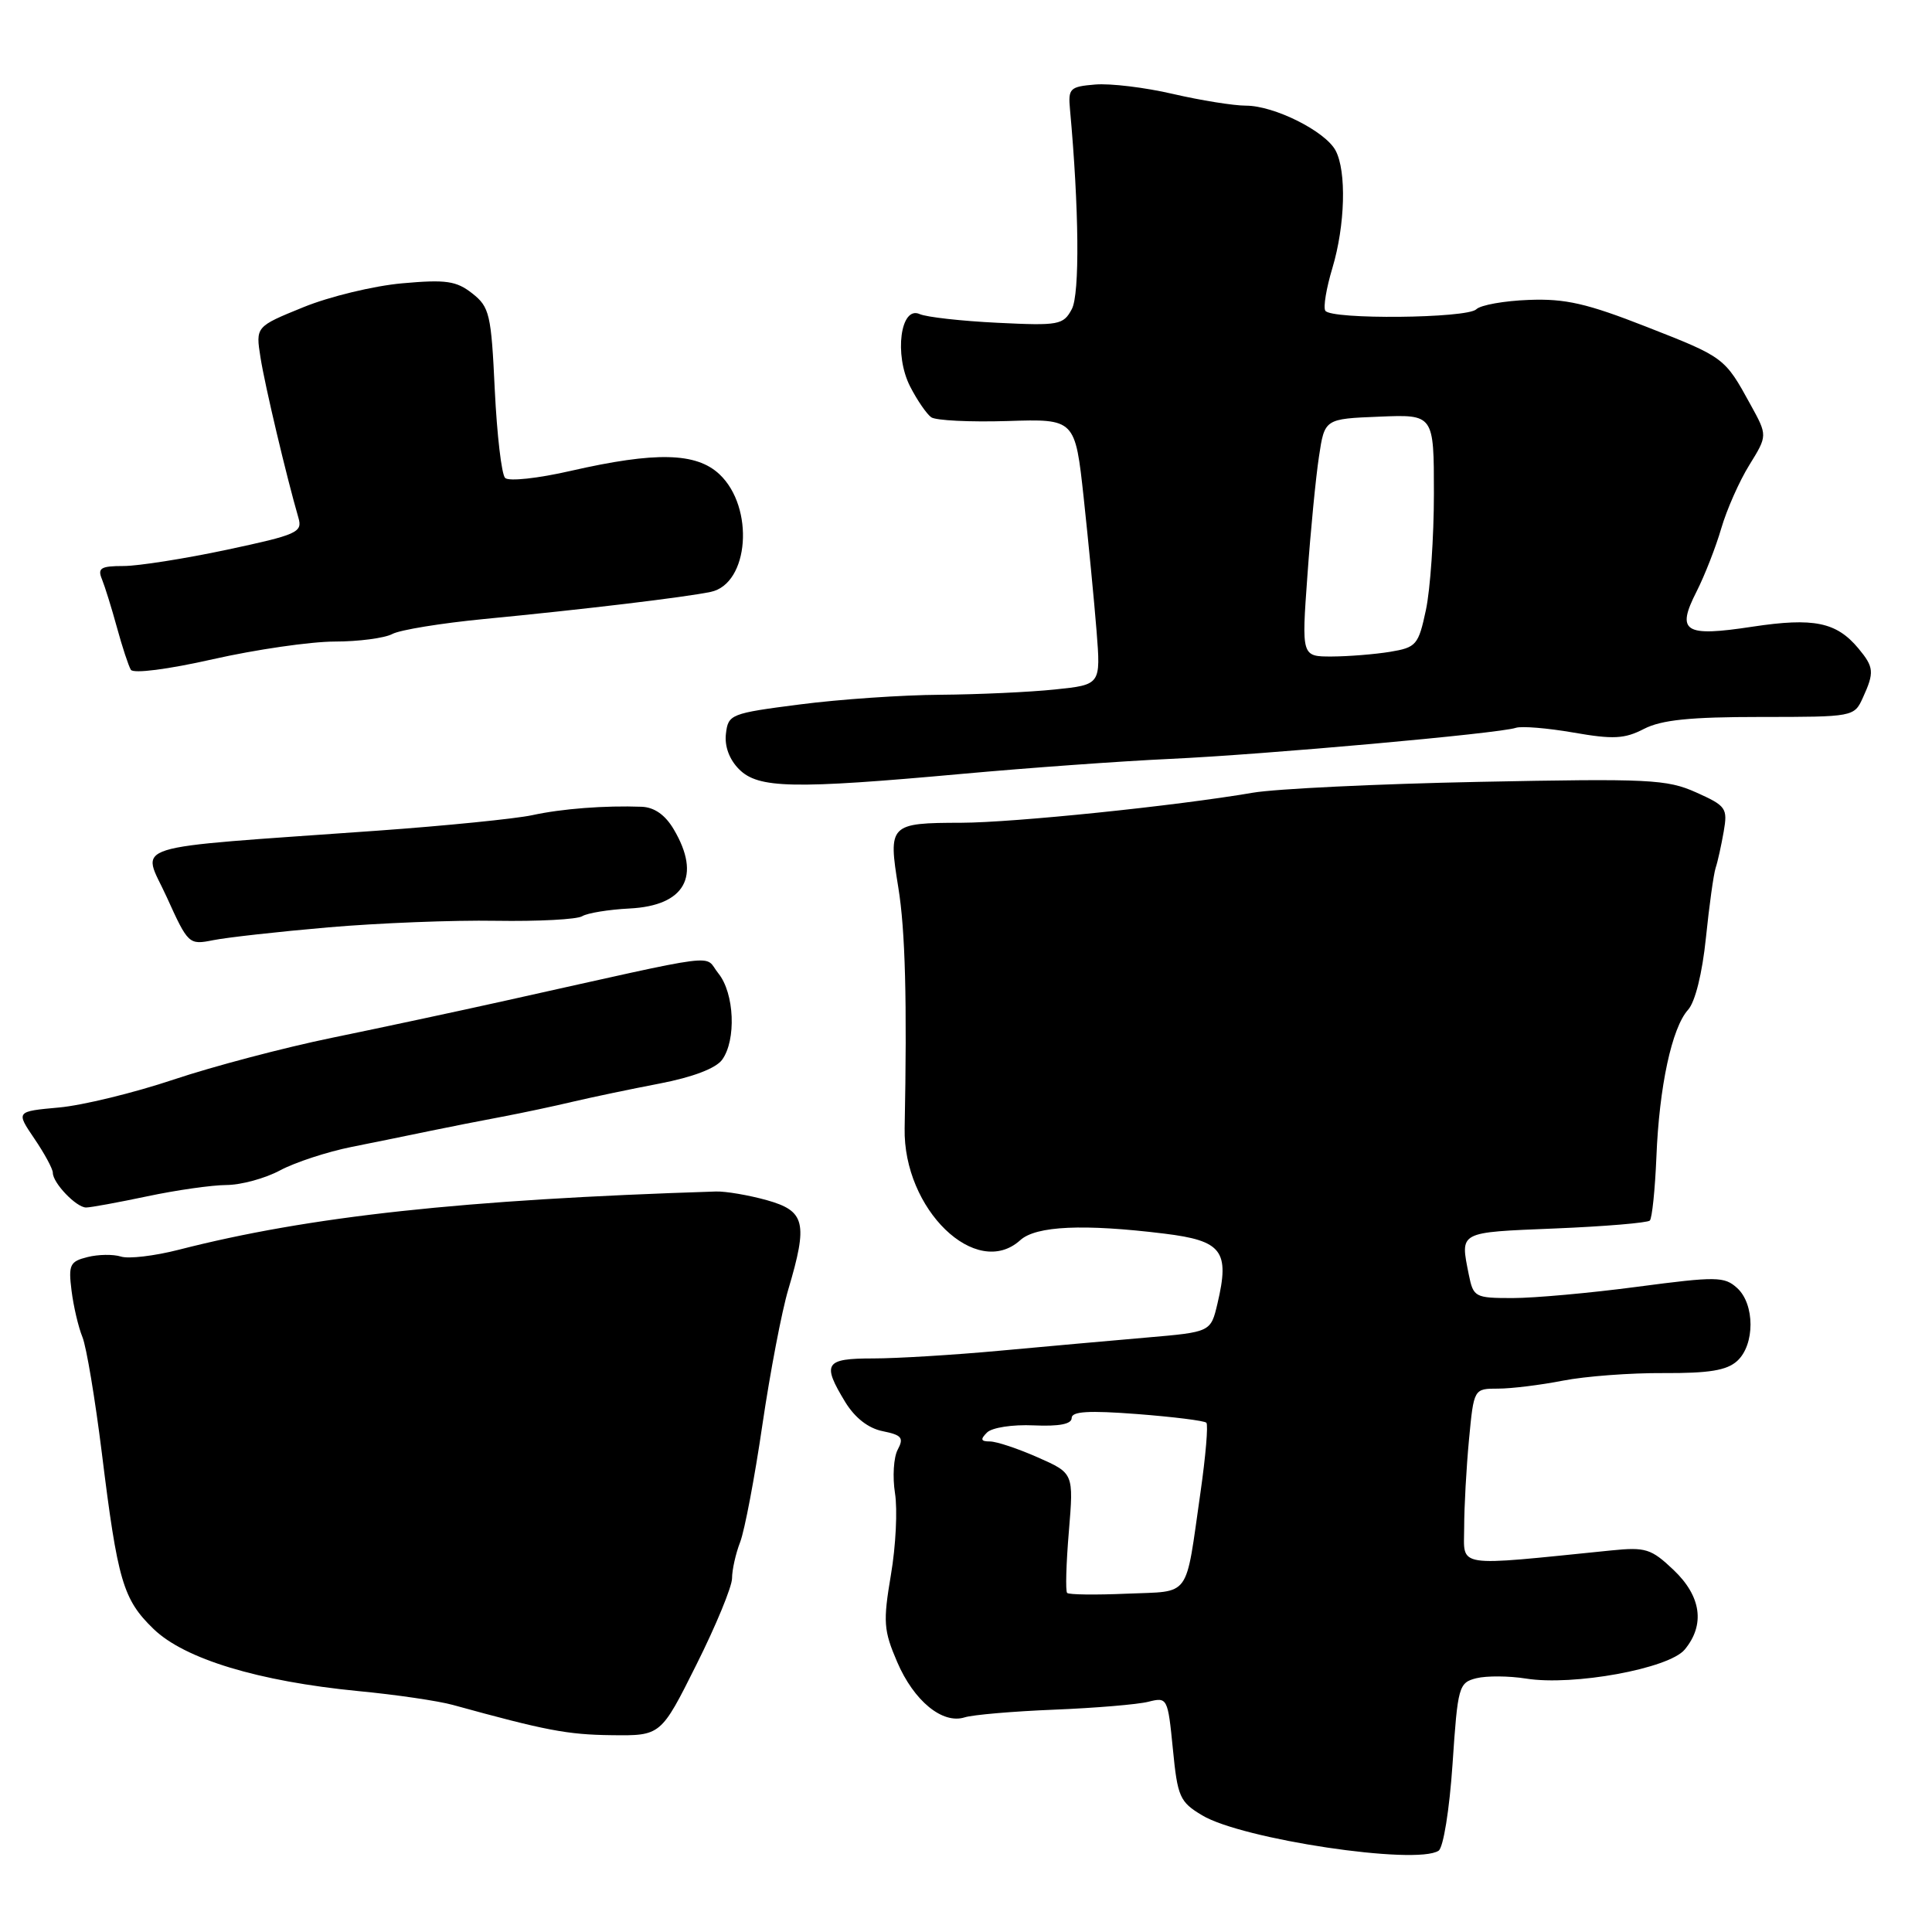 <?xml version="1.0" encoding="UTF-8" standalone="no"?>
<!DOCTYPE svg PUBLIC "-//W3C//DTD SVG 1.1//EN" "http://www.w3.org/Graphics/SVG/1.1/DTD/svg11.dtd" >
<svg xmlns="http://www.w3.org/2000/svg" xmlns:xlink="http://www.w3.org/1999/xlink" version="1.1" viewBox="0 0 256 256">
 <g >
 <path fill="currentColor"
d=" M 190.62 245.23 C 191.25 244.82 192.06 239.80 192.47 233.74 C 193.16 223.43 193.29 222.96 195.64 222.37 C 196.99 222.04 199.95 222.06 202.21 222.42 C 208.46 223.42 221.13 221.10 223.23 218.58 C 225.96 215.29 225.43 211.51 221.75 208.02 C 218.79 205.21 218.05 204.98 213.50 205.44 C 192.48 207.56 194.00 207.80 194.01 202.40 C 194.01 199.70 194.30 194.46 194.65 190.75 C 195.29 184.00 195.29 184.00 198.51 184.00 C 200.28 184.00 204.15 183.52 207.11 182.94 C 210.08 182.36 216.07 181.91 220.43 181.94 C 226.44 181.97 228.80 181.59 230.18 180.34 C 232.55 178.19 232.54 172.80 230.17 170.66 C 228.49 169.14 227.44 169.12 216.99 170.50 C 210.74 171.33 203.29 172.00 200.44 172.00 C 195.43 172.00 195.23 171.89 194.62 168.88 C 193.48 163.14 193.17 163.31 206.02 162.78 C 212.64 162.51 218.30 162.03 218.61 161.73 C 218.91 161.42 219.30 157.64 219.48 153.34 C 219.85 143.97 221.53 136.18 223.68 133.80 C 224.62 132.76 225.56 128.96 226.04 124.29 C 226.48 120.00 227.06 115.83 227.33 115.00 C 227.61 114.17 228.08 112.01 228.40 110.19 C 228.94 107.08 228.72 106.78 224.75 105.00 C 220.87 103.26 218.53 103.15 196.01 103.60 C 182.53 103.87 169.03 104.52 166.00 105.04 C 155.80 106.79 134.32 109.00 127.39 109.02 C 117.85 109.04 117.67 109.22 119.03 117.59 C 119.96 123.28 120.20 132.64 119.87 149.50 C 119.66 160.23 129.35 169.61 135.19 164.33 C 137.28 162.43 143.59 162.15 154.27 163.46 C 161.94 164.40 162.97 165.75 161.32 172.73 C 160.43 176.50 160.43 176.50 151.96 177.23 C 147.31 177.63 138.52 178.42 132.44 178.98 C 126.36 179.54 118.82 180.00 115.69 180.00 C 109.30 180.00 108.88 180.65 112.00 185.78 C 113.29 187.88 115.06 189.26 116.97 189.64 C 119.49 190.15 119.79 190.52 118.95 192.09 C 118.41 193.10 118.25 195.70 118.59 197.85 C 118.94 200.01 118.70 204.88 118.05 208.68 C 117.00 214.91 117.08 216.03 118.88 220.22 C 121.09 225.38 124.88 228.49 127.82 227.56 C 128.88 227.22 134.21 226.76 139.68 226.54 C 145.14 226.32 150.76 225.85 152.17 225.49 C 154.68 224.86 154.74 224.97 155.41 231.73 C 156.03 238.11 156.32 238.76 159.29 240.54 C 164.58 243.72 187.66 247.18 190.62 245.23 Z  M 92.28 220.57 C 94.88 215.38 97.00 210.23 97.00 209.13 C 97.00 208.03 97.48 205.86 98.08 204.32 C 98.67 202.77 100.00 195.78 101.02 188.80 C 102.05 181.81 103.59 173.74 104.45 170.87 C 107.08 162.02 106.70 160.46 101.61 159.03 C 99.20 158.36 96.16 157.84 94.86 157.88 C 61.34 158.95 41.00 161.16 23.68 165.60 C 20.48 166.42 17.03 166.83 16.02 166.50 C 15.00 166.18 13.01 166.21 11.59 166.57 C 9.26 167.15 9.05 167.59 9.48 171.02 C 9.74 173.10 10.39 175.87 10.92 177.16 C 11.45 178.45 12.60 185.35 13.49 192.50 C 15.59 209.50 16.30 211.93 20.34 215.84 C 24.44 219.82 34.23 222.79 47.50 224.08 C 52.45 224.55 58.08 225.38 60.00 225.91 C 72.31 229.30 75.16 229.85 81.03 229.92 C 87.57 230.00 87.57 230.00 92.28 220.57 Z  M 19.50 158.52 C 23.35 157.70 28.08 157.03 30.01 157.02 C 31.95 157.01 35.14 156.14 37.11 155.08 C 39.09 154.02 43.36 152.62 46.60 151.97 C 49.85 151.32 54.52 150.37 57.00 149.85 C 59.48 149.34 63.75 148.49 66.50 147.98 C 69.25 147.46 73.53 146.55 76.00 145.96 C 78.47 145.38 83.62 144.30 87.43 143.57 C 91.78 142.73 94.84 141.57 95.68 140.43 C 97.58 137.82 97.32 131.61 95.19 128.98 C 93.14 126.46 96.56 126.02 67.00 132.59 C 60.67 134.00 50.33 136.21 44.00 137.51 C 37.67 138.81 28.23 141.30 23.00 143.05 C 17.78 144.80 10.94 146.47 7.81 146.75 C 2.11 147.27 2.11 147.27 4.55 150.87 C 5.90 152.85 7.00 154.89 7.00 155.40 C 7.00 156.75 10.11 160.00 11.41 160.00 C 12.01 160.00 15.65 159.33 19.50 158.52 Z  M 43.50 122.88 C 50.10 122.31 60.09 121.91 65.71 122.01 C 71.32 122.10 76.47 121.83 77.15 121.40 C 77.84 120.98 80.66 120.52 83.42 120.38 C 90.76 120.01 92.95 116.11 89.28 109.90 C 88.15 107.98 86.71 106.97 85.03 106.90 C 80.17 106.72 74.47 107.15 70.50 108.02 C 68.30 108.49 59.08 109.42 50.00 110.07 C 15.94 112.51 18.79 111.61 22.09 118.86 C 24.93 125.13 25.03 125.22 28.24 124.58 C 30.03 124.22 36.90 123.45 43.50 122.88 Z  M 127.50 102.54 C 136.30 101.74 148.68 100.85 155.00 100.56 C 167.59 99.98 198.69 97.19 200.86 96.44 C 201.61 96.19 205.04 96.47 208.50 97.07 C 213.77 97.99 215.27 97.91 217.84 96.58 C 220.15 95.39 223.94 95.00 233.29 95.00 C 245.60 95.00 245.69 94.98 246.84 92.45 C 248.38 89.08 248.31 88.40 246.25 85.92 C 243.34 82.43 240.34 81.81 232.21 83.04 C 223.16 84.42 222.08 83.73 224.81 78.37 C 225.89 76.24 227.36 72.47 228.08 70.00 C 228.80 67.53 230.47 63.75 231.80 61.61 C 234.21 57.71 234.21 57.71 231.95 53.61 C 228.53 47.37 228.50 47.35 218.16 43.30 C 210.28 40.21 207.41 39.55 202.57 39.74 C 199.31 39.86 196.18 40.42 195.62 40.98 C 194.41 42.19 176.34 42.37 175.61 41.17 C 175.32 40.71 175.75 38.17 176.55 35.51 C 178.24 29.87 178.44 22.69 176.97 19.94 C 175.60 17.38 168.84 14.00 165.10 14.00 C 163.46 14.00 159.11 13.30 155.43 12.45 C 151.75 11.59 147.11 11.03 145.12 11.20 C 141.76 11.48 141.52 11.71 141.78 14.50 C 142.98 27.61 143.09 38.97 142.02 40.96 C 140.90 43.06 140.31 43.17 132.16 42.77 C 127.40 42.54 122.77 42.02 121.87 41.62 C 119.32 40.46 118.45 47.03 120.60 51.22 C 121.52 53.02 122.78 54.85 123.39 55.29 C 124.00 55.72 128.54 55.94 133.48 55.79 C 142.46 55.50 142.46 55.50 143.60 66.00 C 144.22 71.78 144.99 79.70 145.30 83.61 C 145.86 90.73 145.86 90.73 139.78 91.36 C 136.44 91.71 129.61 92.02 124.60 92.06 C 119.60 92.09 111.22 92.66 106.00 93.34 C 96.82 94.52 96.49 94.65 96.19 97.22 C 95.99 98.89 96.64 100.64 97.94 101.94 C 100.48 104.48 105.06 104.58 127.50 102.54 Z  M 44.32 85.01 C 47.51 85.01 50.97 84.55 51.98 84.01 C 53.00 83.46 58.49 82.57 64.17 82.02 C 77.26 80.76 90.72 79.15 94.17 78.43 C 99.26 77.37 100.01 67.24 95.33 62.84 C 92.25 59.95 86.86 59.83 75.64 62.39 C 71.29 63.39 67.41 63.81 66.93 63.33 C 66.46 62.86 65.85 57.61 65.56 51.65 C 65.09 41.63 64.87 40.68 62.58 38.88 C 60.47 37.22 59.10 37.02 53.30 37.54 C 49.56 37.87 43.66 39.29 40.19 40.71 C 33.87 43.28 33.87 43.28 34.52 47.39 C 35.10 51.09 37.98 63.23 39.54 68.60 C 40.11 70.54 39.41 70.85 30.04 72.85 C 24.48 74.03 18.32 75.00 16.35 75.00 C 13.35 75.00 12.90 75.28 13.51 76.75 C 13.90 77.71 14.80 80.60 15.50 83.16 C 16.20 85.72 17.03 88.24 17.34 88.75 C 17.68 89.28 22.24 88.70 28.21 87.35 C 33.87 86.07 41.12 85.02 44.32 85.01 Z  M 141.40 211.07 C 141.17 210.84 141.27 207.18 141.63 202.93 C 142.27 195.21 142.27 195.21 137.51 193.11 C 134.89 191.95 132.04 191.00 131.17 191.00 C 129.96 191.00 129.87 190.73 130.78 189.82 C 131.44 189.16 134.15 188.74 136.98 188.87 C 140.34 189.02 142.00 188.70 142.00 187.90 C 142.00 187.01 144.24 186.88 150.69 187.37 C 155.46 187.74 159.59 188.25 159.85 188.52 C 160.11 188.78 159.76 192.93 159.07 197.75 C 157.02 212.02 157.91 210.80 149.32 211.17 C 145.20 211.35 141.63 211.31 141.40 211.07 Z  M 173.24 76.25 C 173.66 70.34 174.35 63.25 174.77 60.50 C 175.52 55.50 175.52 55.50 182.76 55.21 C 190.00 54.91 190.00 54.91 190.00 65.41 C 190.00 71.18 189.52 78.12 188.94 80.83 C 187.95 85.47 187.67 85.79 184.19 86.37 C 182.16 86.70 178.69 86.98 176.48 86.99 C 172.46 87.00 172.46 87.00 173.24 76.25 Z "/>
</g>
</svg>